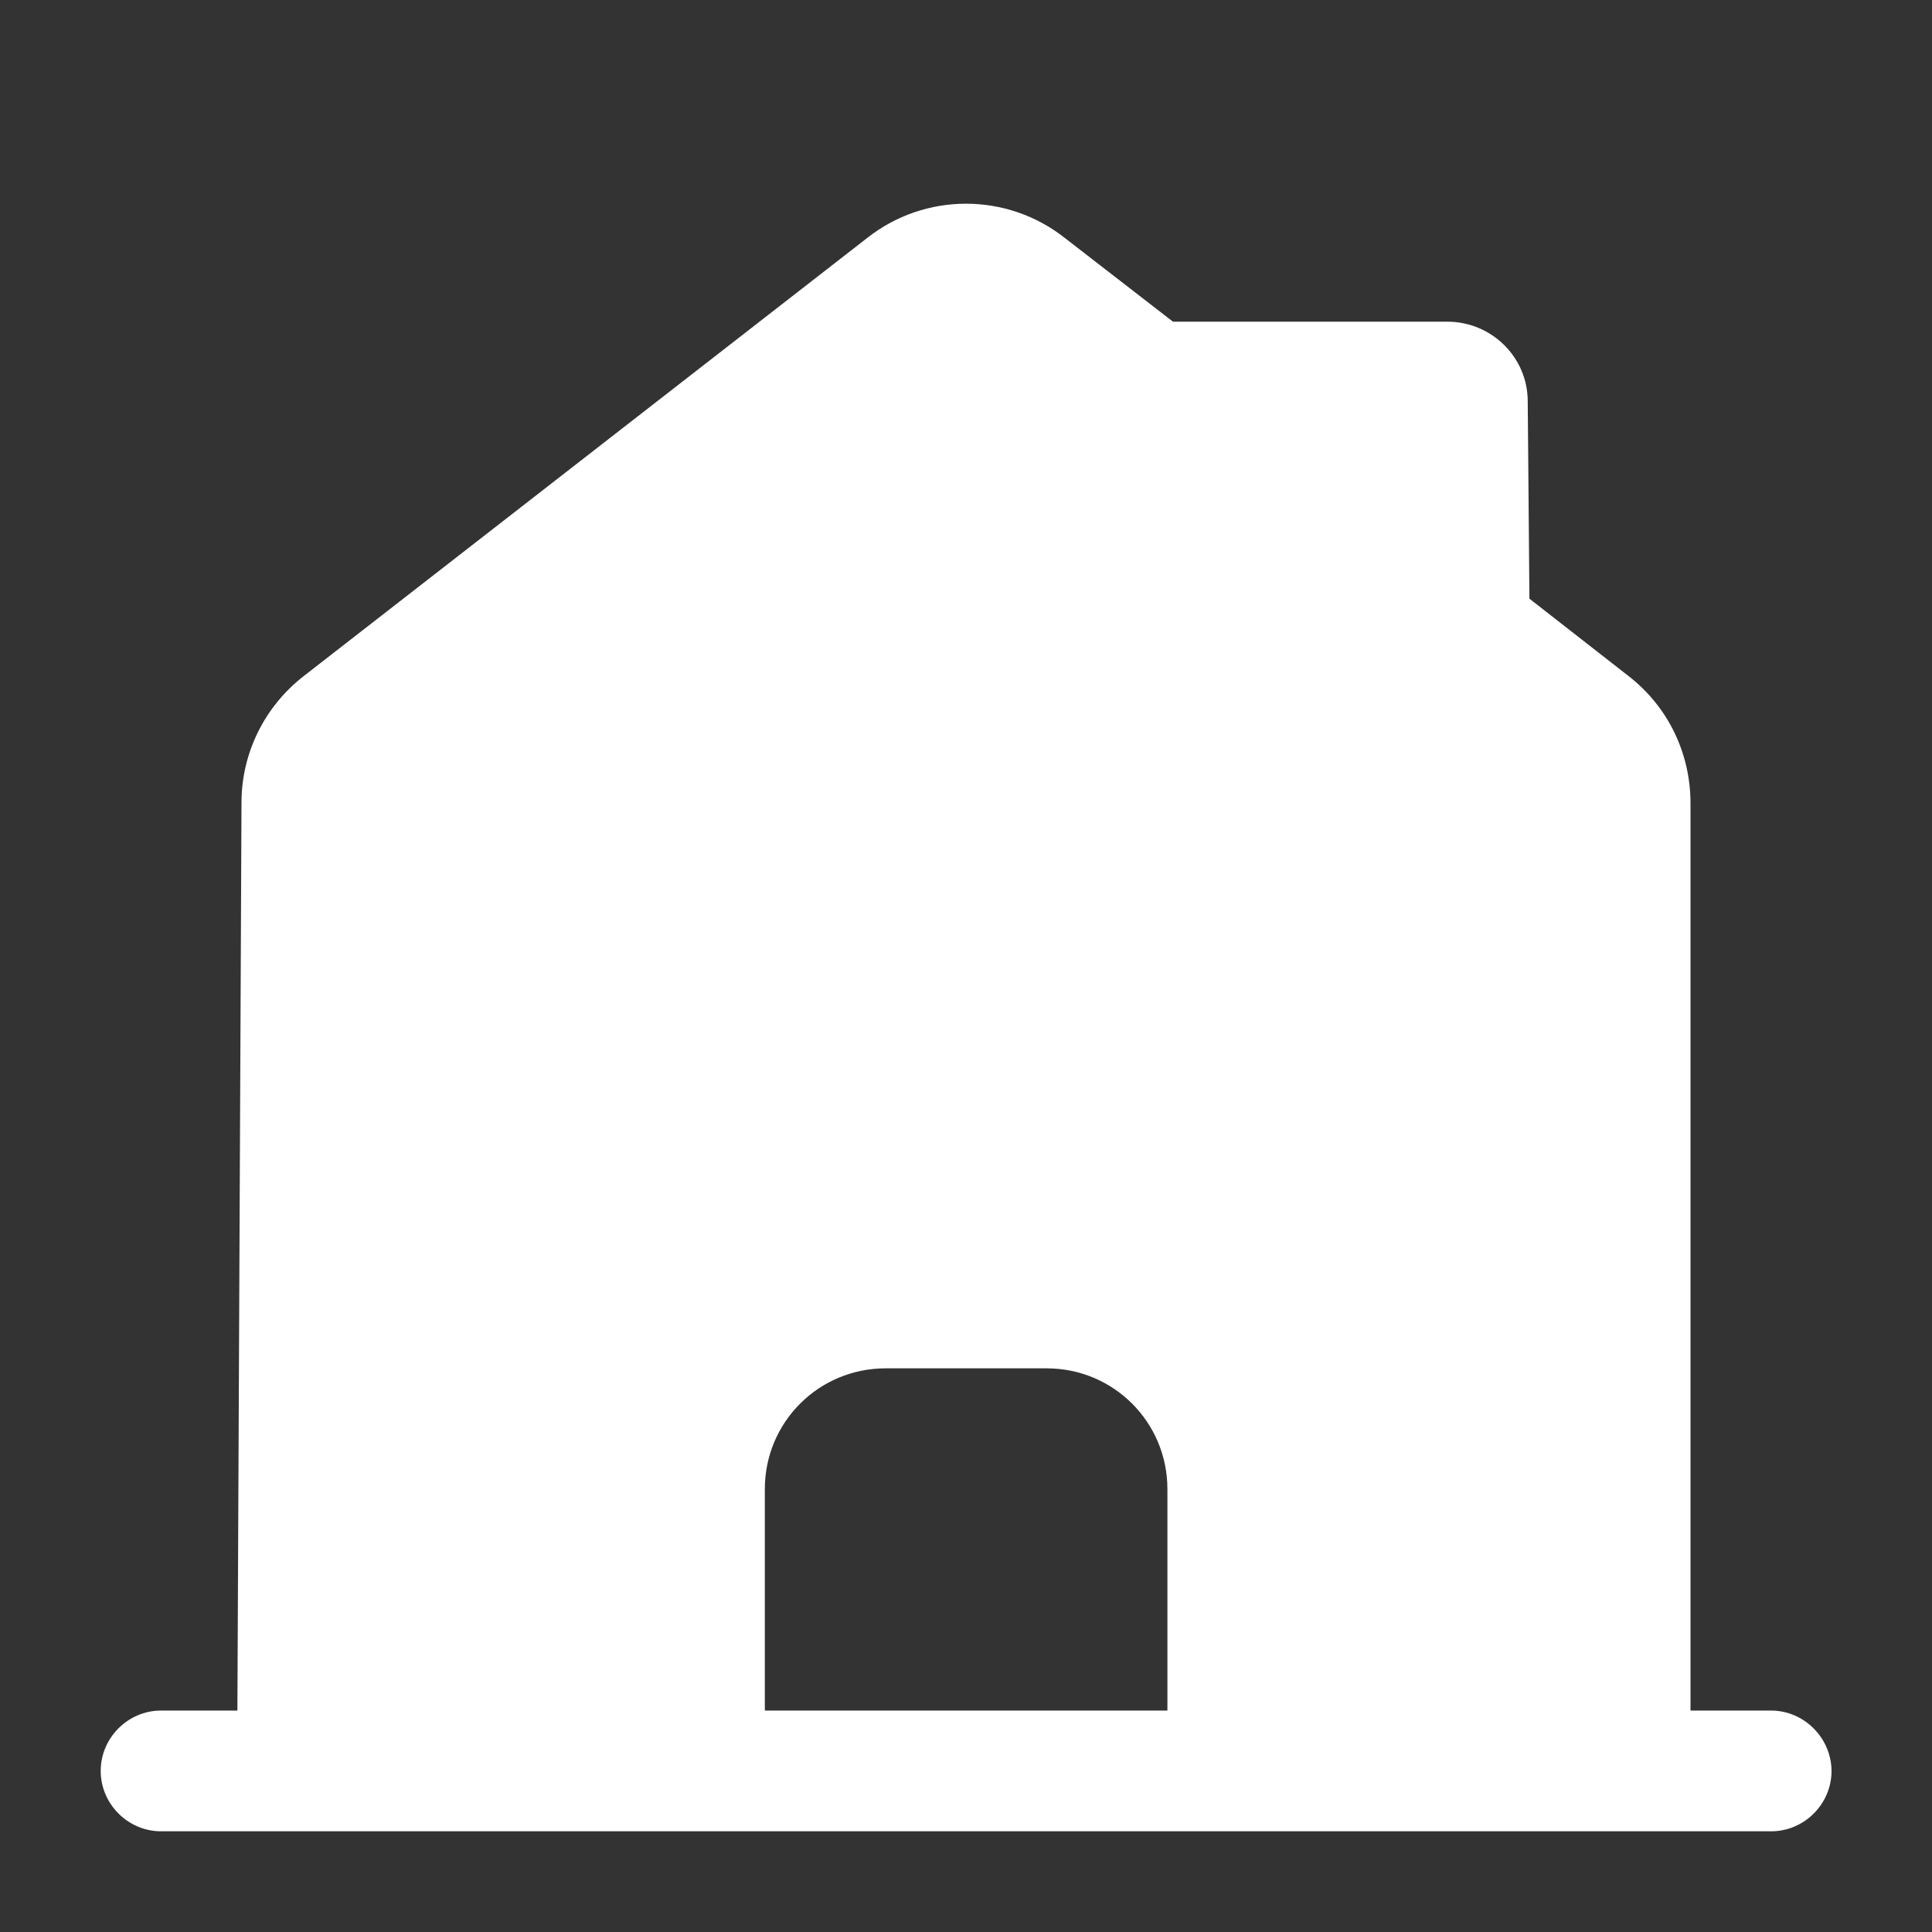 <?xml version="1.0" encoding="utf-8"?>
<!-- Generator: Adobe Illustrator 28.2.0, SVG Export Plug-In . SVG Version: 6.00 Build 0)  -->
<svg version="1.1" id="Layer_1" xmlns="http://www.w3.org/2000/svg" xmlns:xlink="http://www.w3.org/1999/xlink" x="0px" y="0px"
	 viewBox="0 0 800 800" style="enable-background:new 0 0 800 800;" xml:space="preserve">
<rect x="0" y="0" width="800" height="800" fill="#333333" stroke="none"/>
<style type="text/css">
	.st0{fill:#FFFFFF;}
</style>
<path class="st0" d="M733.3,708.3H700V332.6c0-20.7-9.3-40-25.7-52.7l-41-32l-0.7-81.7c0-18.3-15-33-33.3-33H485.7L441,98.6
	c-24-19-58-19-82,0L125.7,280c-16.3,12.7-25.7,32-25.7,52.3l-1.7,376H66.7c-13.7,0-25,11.3-25,25c0,13.7,11.3,25,25,25h666.7
	c13.7,0,25-11.3,25-25C758.3,719.6,747,708.3,733.3,708.3z M483.3,708.3H316.7v-91.7c0-27.7,22.3-50,50-50h66.7
	c27.7,0,50,22.3,50,50V708.3z"/>
</svg>
